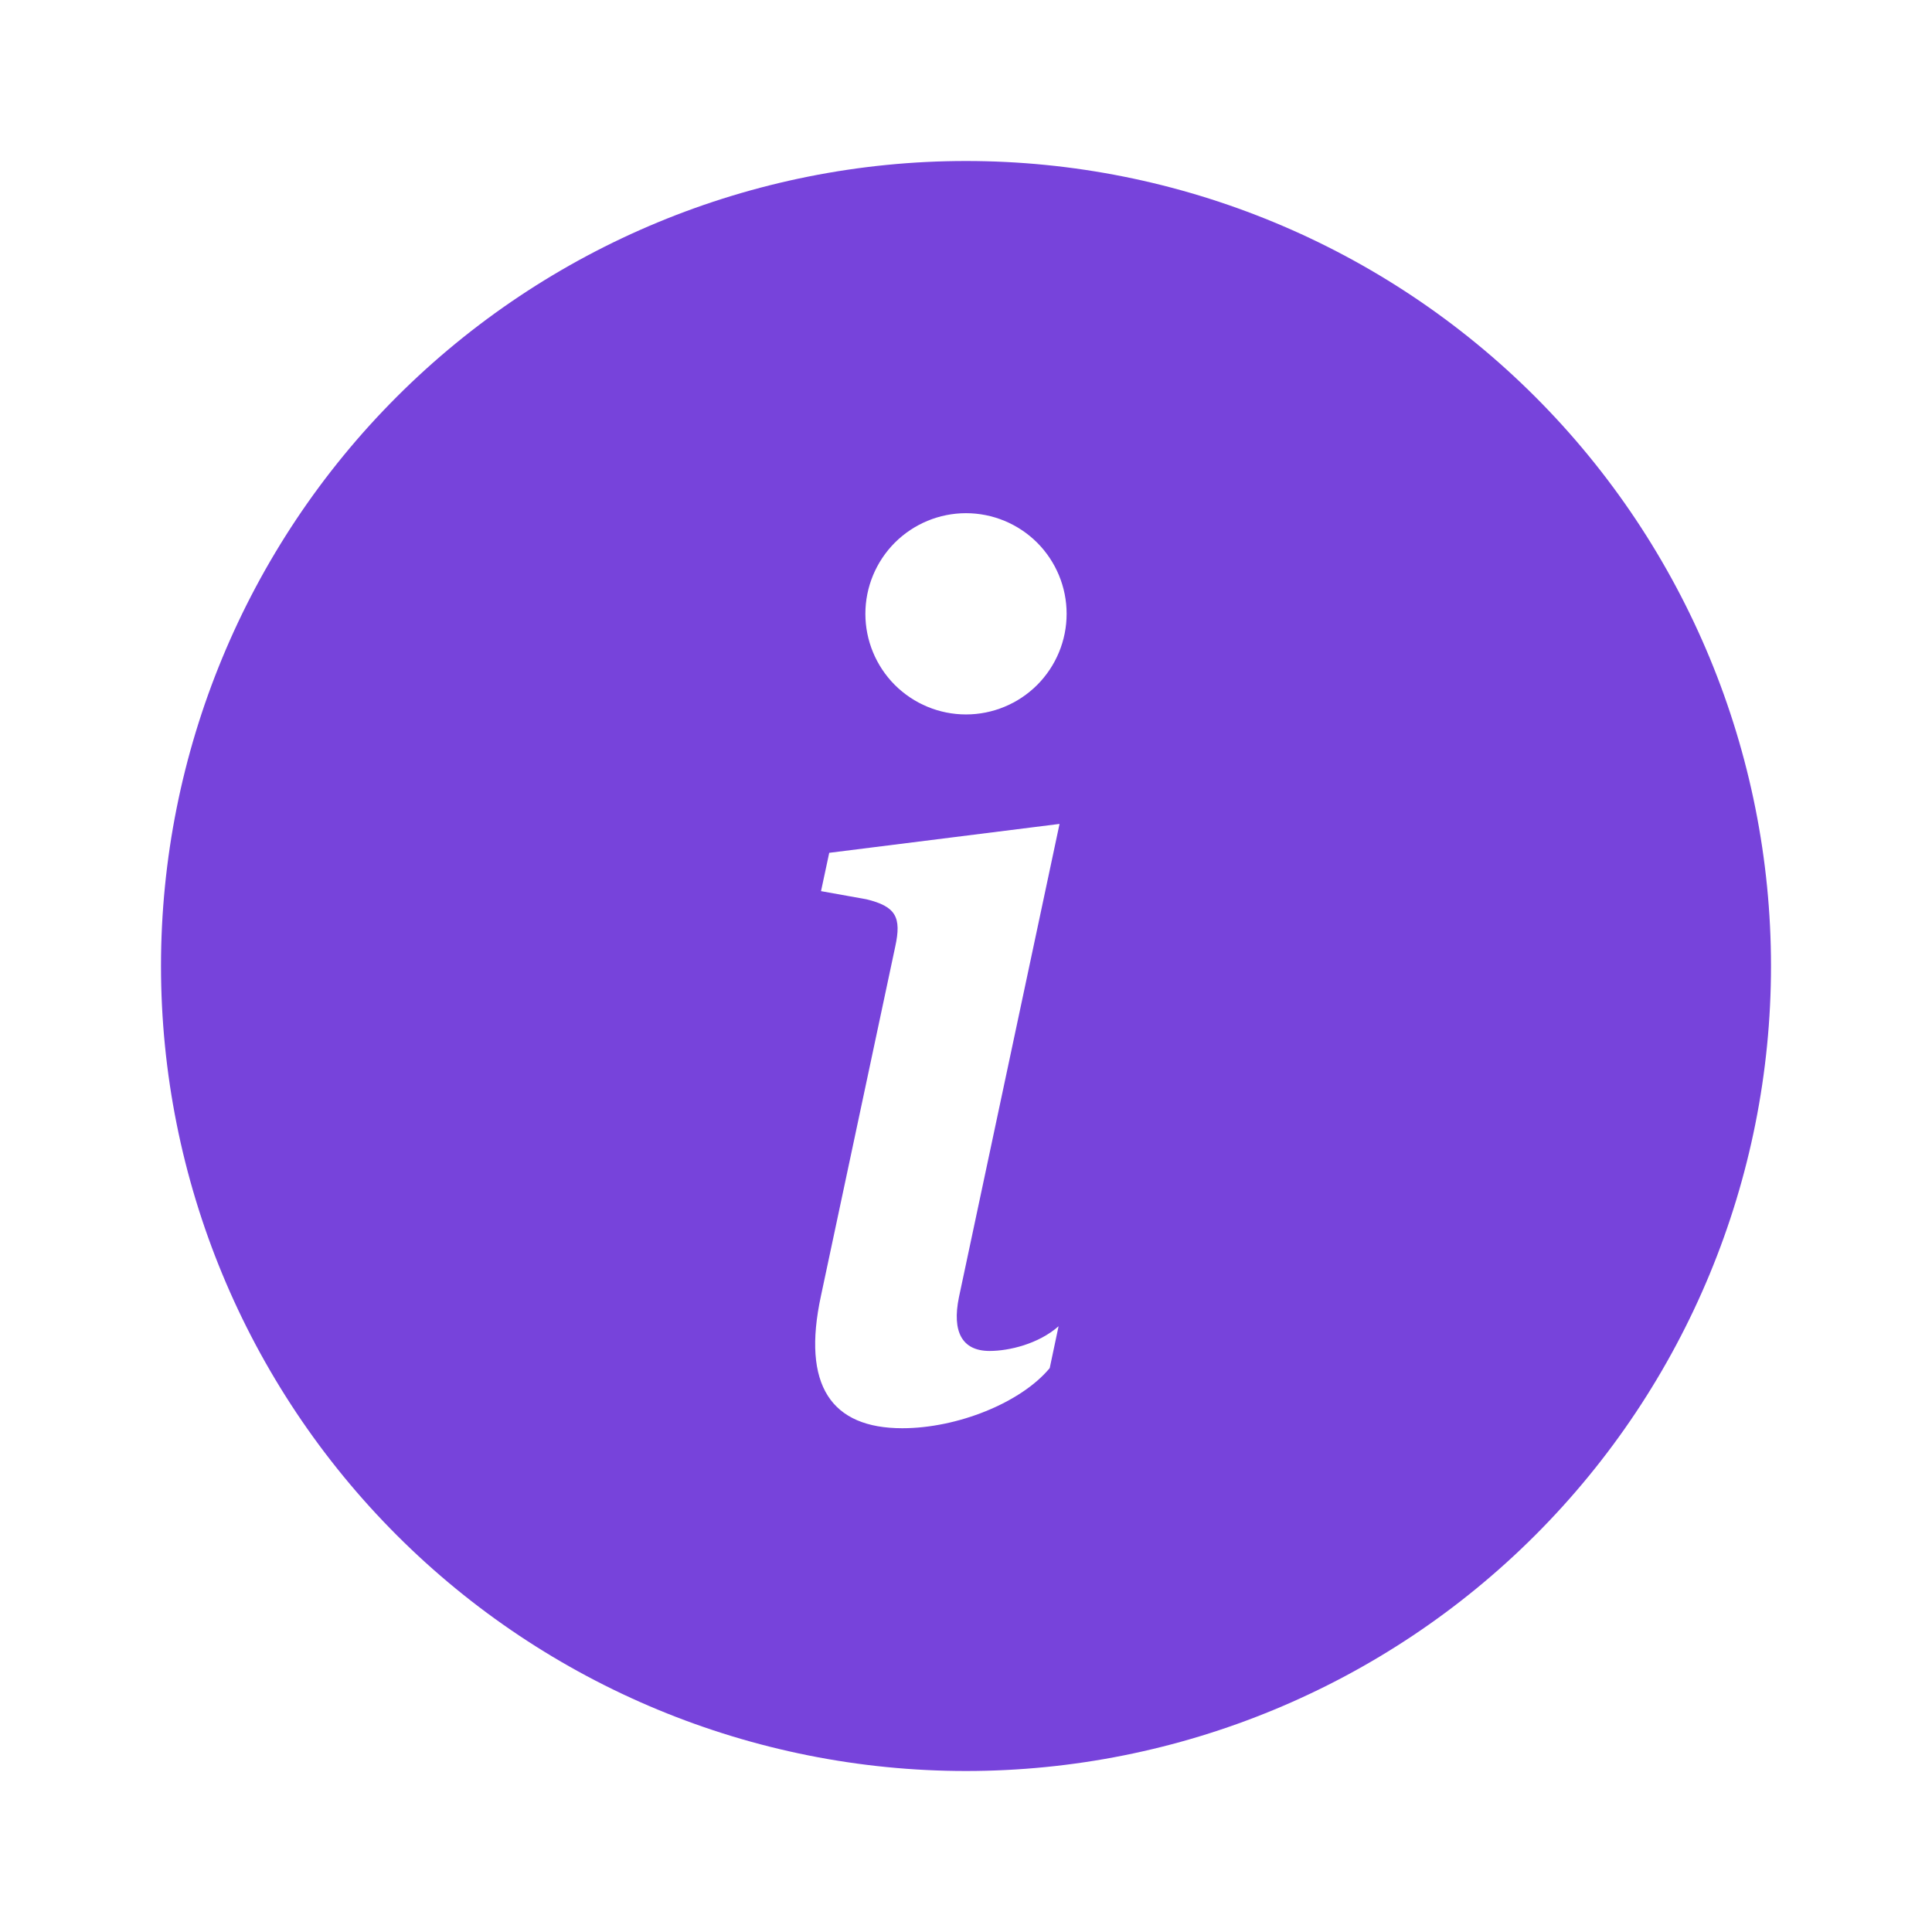 <svg width="24" height="24" viewBox="0 0 24 24" fill="none" xmlns="http://www.w3.org/2000/svg">
<path d="M12 22C14.652 22 17.196 20.946 19.071 19.071C20.946 17.196 22 14.652 22 12C22 9.348 20.946 6.804 19.071 4.929C17.196 3.054 14.652 2 12 2C9.348 2 6.804 3.054 4.929 4.929C3.054 6.804 2 9.348 2 12C2 14.652 3.054 17.196 4.929 19.071C6.804 20.946 9.348 22 12 22ZM13.162 10.235L11.912 16.116C11.825 16.541 11.949 16.782 12.293 16.782C12.535 16.782 12.901 16.695 13.15 16.475L13.04 16.995C12.681 17.427 11.89 17.742 11.209 17.742C10.33 17.742 9.956 17.215 10.199 16.094L11.121 11.759C11.201 11.393 11.129 11.26 10.762 11.171L10.199 11.07L10.301 10.594L13.162 10.235ZM12 8.875C11.668 8.875 11.351 8.743 11.116 8.509C10.882 8.274 10.75 7.957 10.75 7.625C10.75 7.293 10.882 6.976 11.116 6.741C11.351 6.507 11.668 6.375 12 6.375C12.332 6.375 12.649 6.507 12.884 6.741C13.118 6.976 13.25 7.293 13.25 7.625C13.25 7.957 13.118 8.274 12.884 8.509C12.649 8.743 12.332 8.875 12 8.875Z" fill="#7743DB"/>
</svg>
